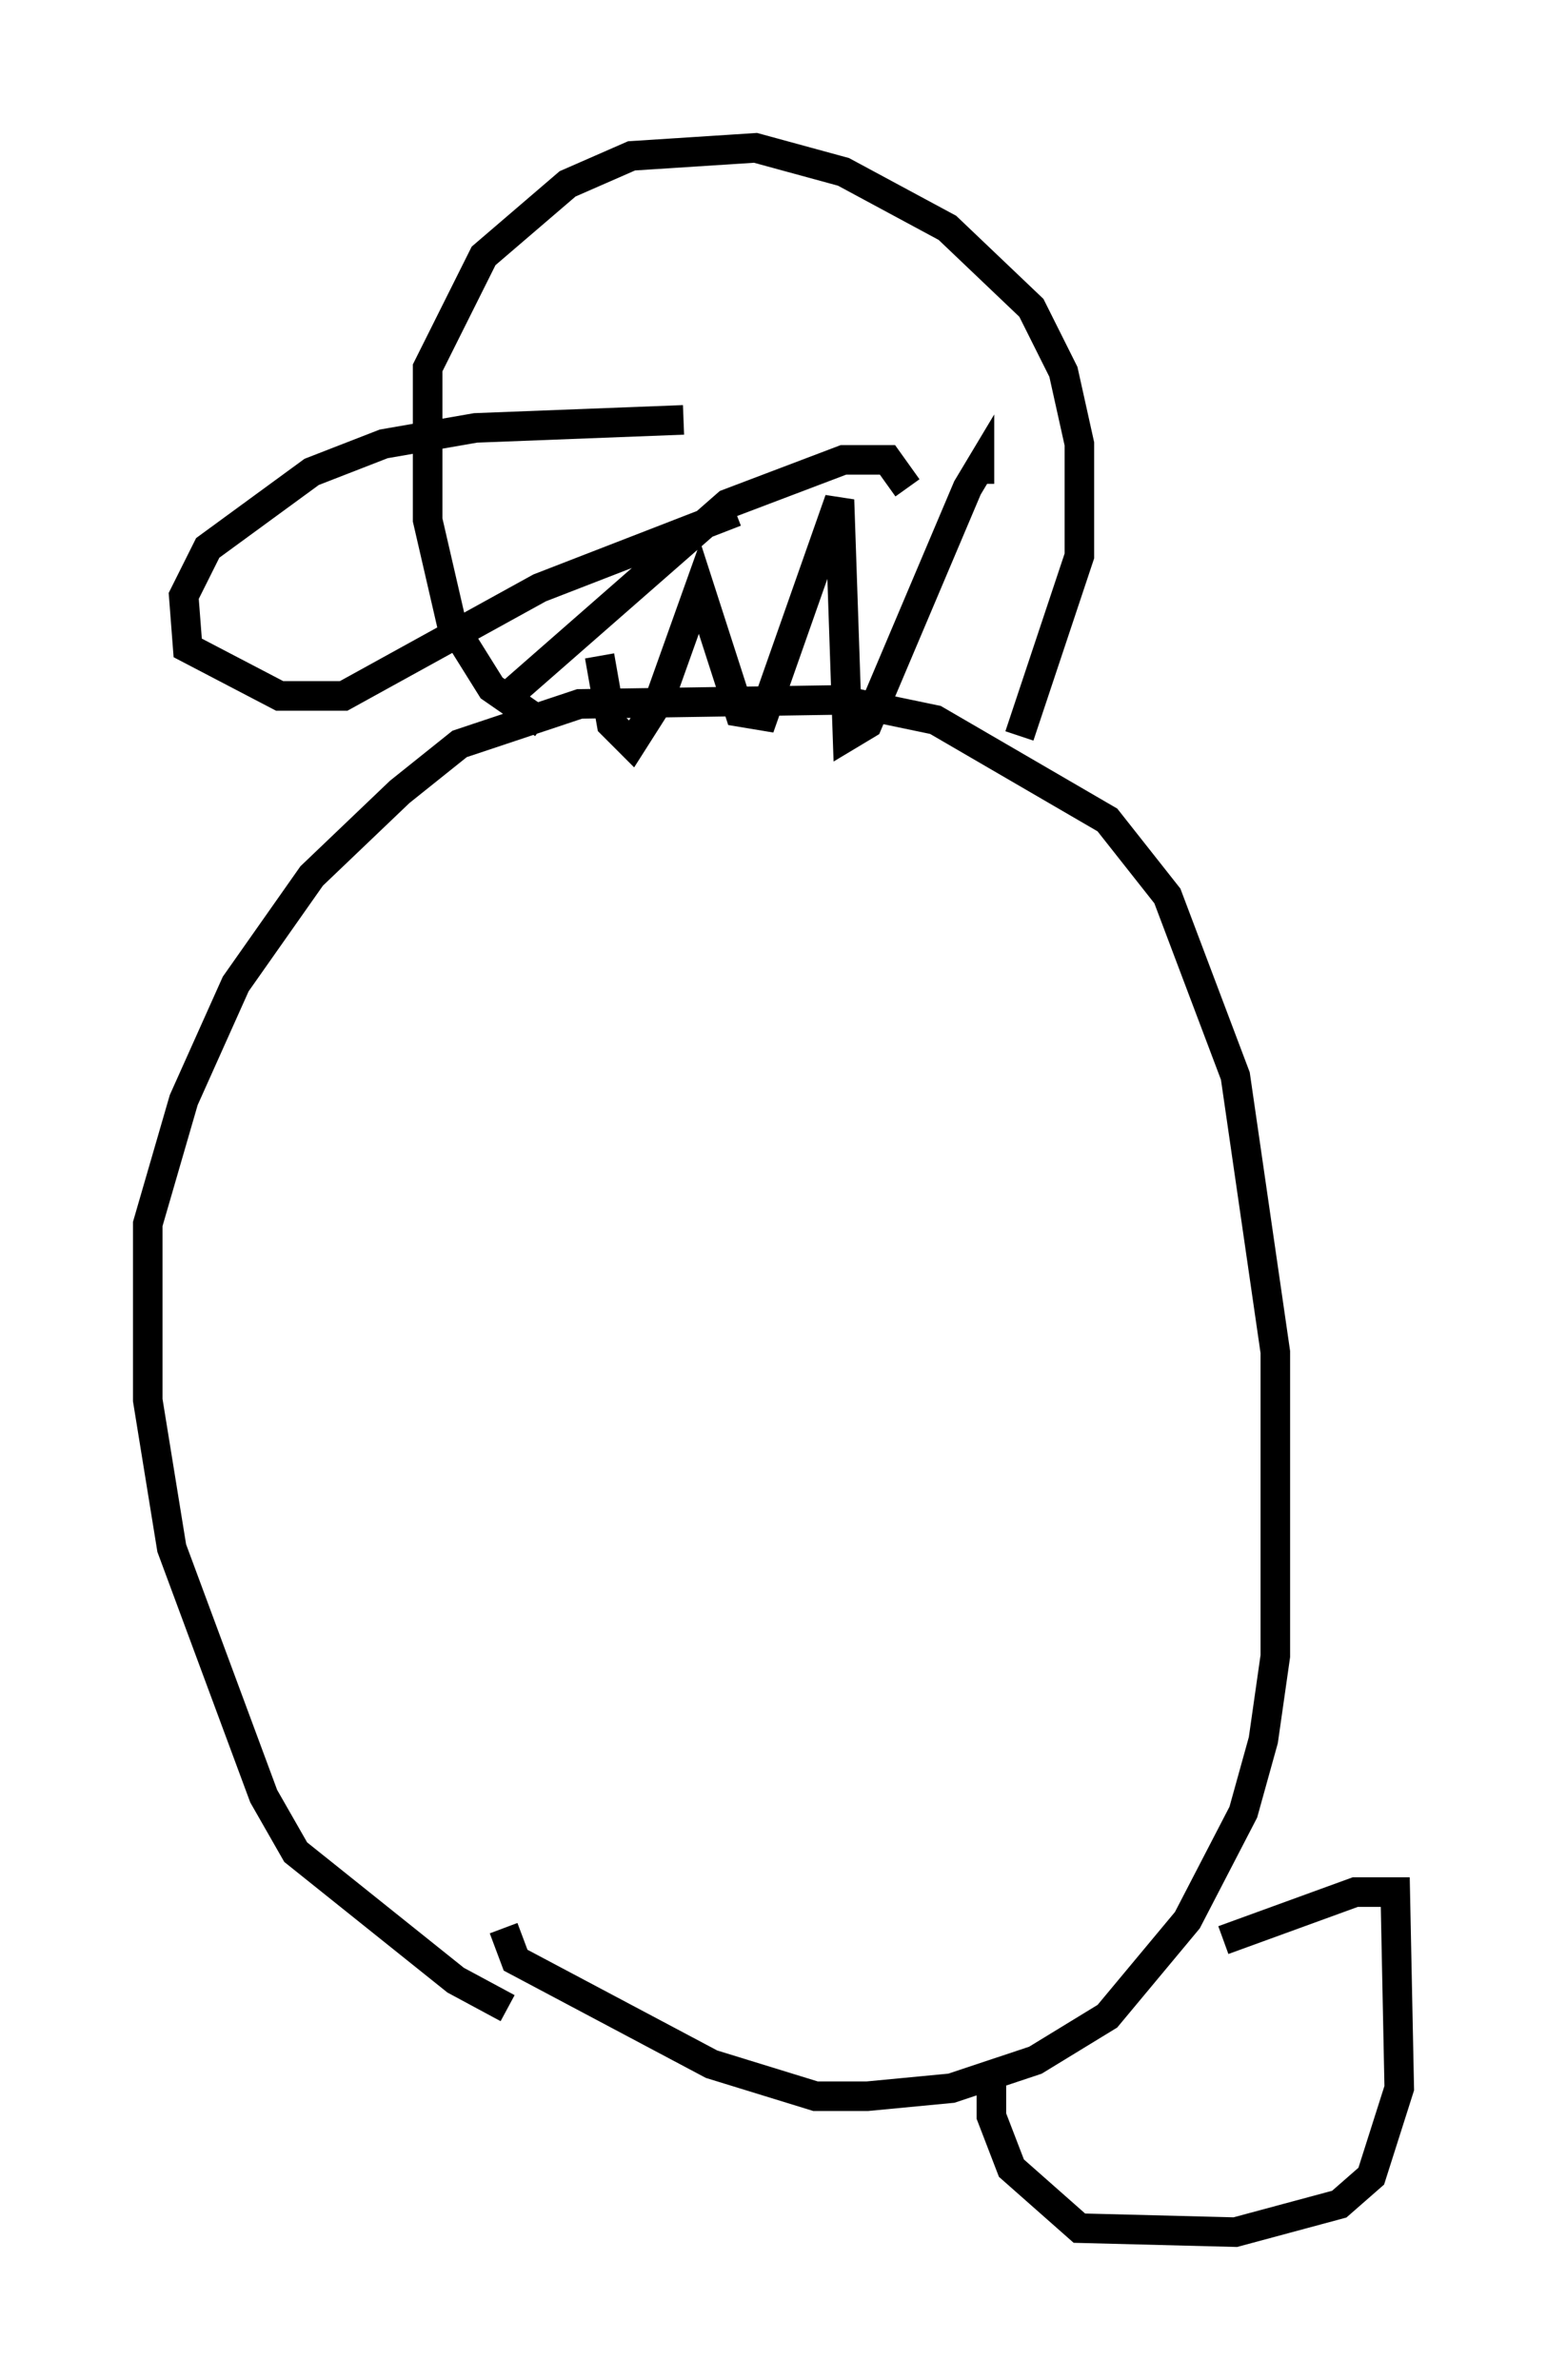 <?xml version="1.0" encoding="utf-8" ?>
<svg baseProfile="full" height="80.5" version="1.1" width="52.354" xmlns="http://www.w3.org/2000/svg" xmlns:ev="http://www.w3.org/2001/xml-events" xmlns:xlink="http://www.w3.org/1999/xlink"><defs /><rect fill="white" height="80.5" width="52.354" x="0" y="0" /><path d="M18.532, 68.058 m-1.353, -0.135 l-1.759, -0.947 -5.413, -4.33 l-1.083, -1.894 -3.112, -8.39 l-0.812, -5.007 0.0, -5.954 l1.218, -4.195 1.759, -3.924 l2.571, -3.654 2.977, -2.842 l2.03, -1.624 4.059, -1.353 l8.796, -0.135 3.248, 0.677 l5.819, 3.383 2.03, 2.571 l2.3, 6.089 1.353, 9.337 l0.0, 10.284 -0.406, 2.842 l-0.677, 2.436 -1.894, 3.654 l-2.706, 3.248 -2.436, 1.488 l-2.842, 0.947 -2.842, 0.271 l-1.759, 0.0 -3.518, -1.083 l-6.631, -3.518 -0.406, -1.083 m1.353, -40.73 l-1.759, -1.218 -1.353, -2.165 l-0.812, -3.518 0.0, -5.142 l1.894, -3.789 2.842, -2.436 l2.165, -0.947 4.195, -0.271 l2.977, 0.812 3.518, 1.894 l2.842, 2.706 1.083, 2.165 l0.541, 2.436 0.0, 3.789 l-2.03, 6.089 m-11.367, -10.69 l-7.036, 0.271 -3.112, 0.541 l-2.436, 0.947 -3.518, 2.571 l-0.812, 1.624 0.135, 1.759 l3.112, 1.624 2.165, 0.0 l6.631, -3.654 6.631, -2.571 m-4.601, 4.871 l0.406, 2.3 0.677, 0.677 l0.947, -1.488 1.353, -3.789 l1.353, 4.195 0.812, 0.135 l2.571, -7.307 0.271, 7.984 l0.677, -0.406 3.383, -7.984 l0.406, -0.677 0.0, 0.541 m-16.103, 7.307 l7.578, -6.631 3.924, -1.488 l1.488, 0.0 0.677, 0.947 m10.69, 49.12 l4.465, -1.624 1.353, 0.0 l0.135, 6.631 -0.947, 2.977 l-1.083, 0.947 -3.518, 0.947 l-5.277, -0.135 -2.3, -2.03 l-0.677, -1.759 0.0, -1.353 " fill="none" stroke="black" stroke-width="1" /></svg>